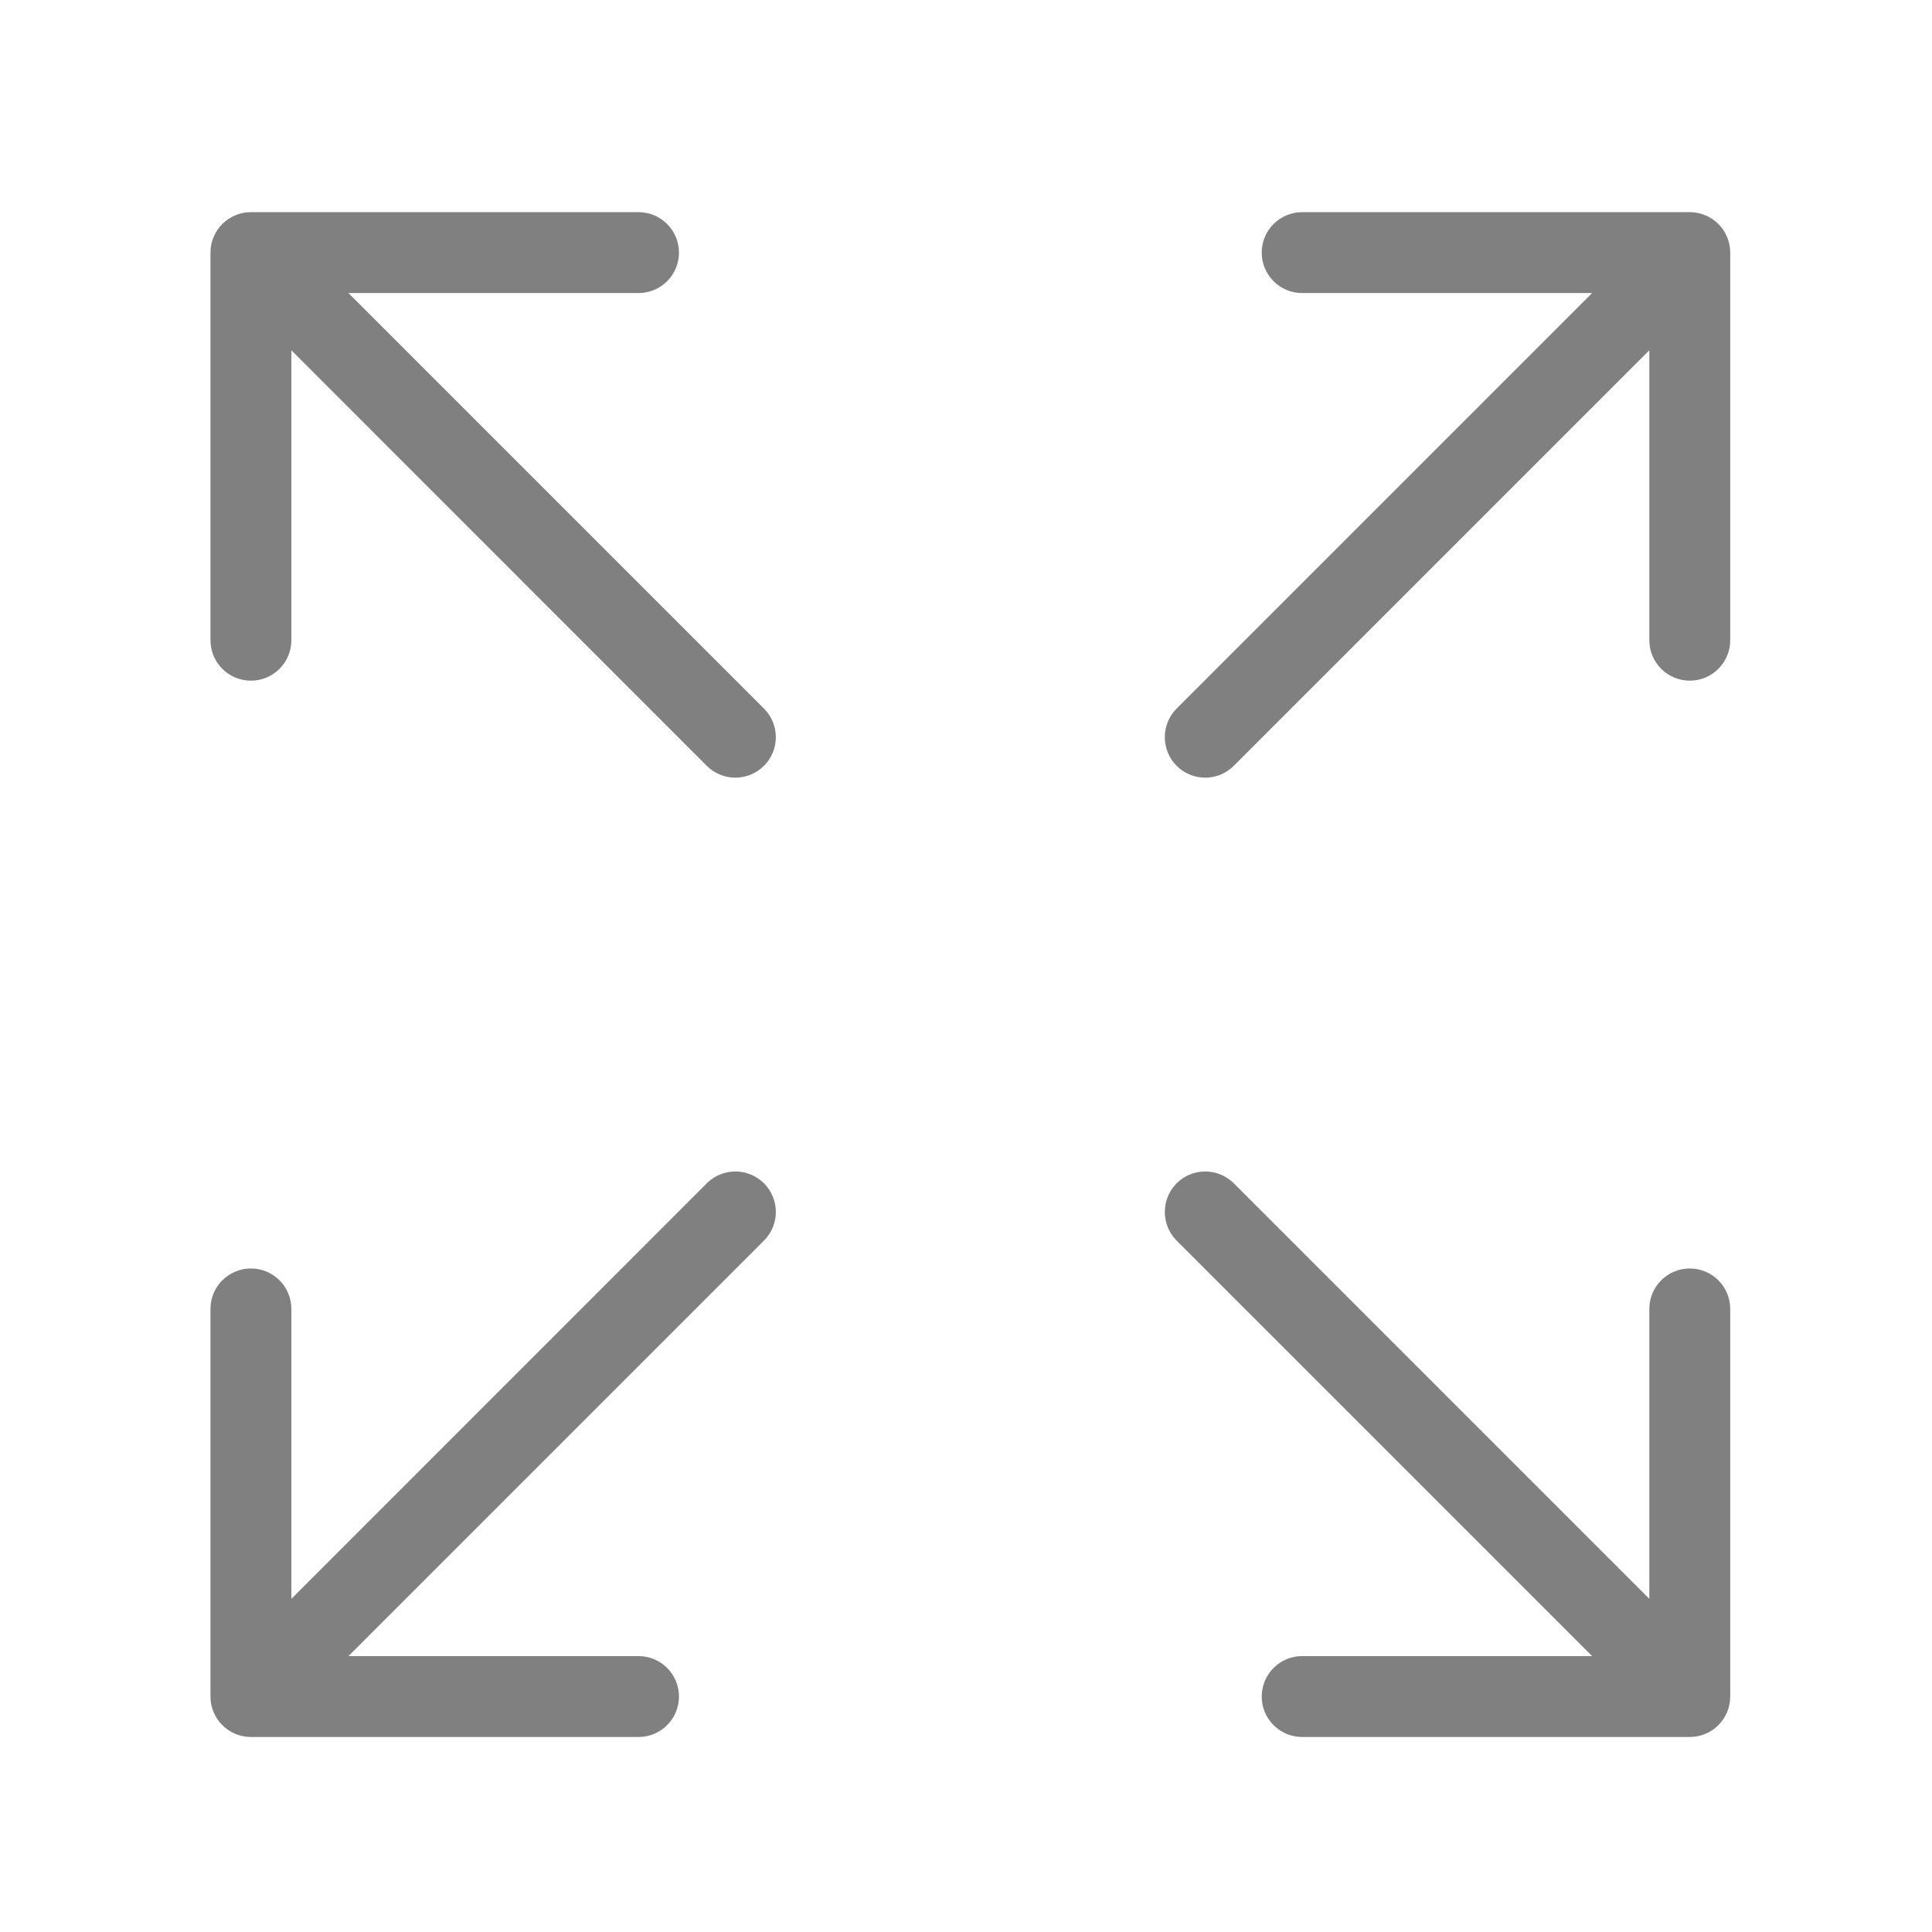 <svg width="16" height="16" viewBox="0 0 16 16" fill="none" xmlns="http://www.w3.org/2000/svg">
<path fill-rule="evenodd" clip-rule="evenodd" d="M14.329 2.092C14.329 1.907 14.179 1.757 13.994 1.757H10.784C10.599 1.757 10.449 1.907 10.449 2.092C10.449 2.277 10.599 2.427 10.784 2.427H13.185L9.744 5.868C9.614 5.999 9.614 6.211 9.744 6.342C9.875 6.473 10.087 6.473 10.218 6.342L13.659 2.901V5.302C13.659 5.487 13.809 5.637 13.994 5.637C14.179 5.637 14.329 5.487 14.329 5.302L14.329 2.092Z" fill="#808080"/>
<path fill-rule="evenodd" clip-rule="evenodd" d="M14.329 14.05C14.329 14.235 14.179 14.385 13.994 14.385H10.784C10.599 14.385 10.449 14.235 10.449 14.05C10.449 13.865 10.599 13.715 10.784 13.715H13.185L9.744 10.274C9.614 10.143 9.614 9.931 9.744 9.8C9.875 9.669 10.087 9.669 10.218 9.8L13.659 13.241V10.84C13.659 10.655 13.809 10.505 13.994 10.505C14.179 10.505 14.329 10.655 14.329 10.84L14.329 14.05Z" fill="#808080"/>
<path fill-rule="evenodd" clip-rule="evenodd" d="M1.743 2.092C1.743 1.907 1.893 1.757 2.078 1.757H5.288C5.473 1.757 5.623 1.907 5.623 2.092C5.623 2.277 5.473 2.427 5.288 2.427H2.886L6.327 5.868C6.458 5.999 6.458 6.211 6.327 6.342C6.196 6.473 5.984 6.473 5.853 6.342L2.413 2.901V5.302C2.413 5.487 2.263 5.637 2.078 5.637C1.893 5.637 1.743 5.487 1.743 5.302L1.743 2.092Z" fill="#808080"/>
<path fill-rule="evenodd" clip-rule="evenodd" d="M1.743 14.05C1.743 14.235 1.893 14.385 2.078 14.385H5.288C5.473 14.385 5.623 14.235 5.623 14.05C5.623 13.865 5.473 13.715 5.288 13.715H2.886L6.327 10.274C6.458 10.143 6.458 9.931 6.327 9.8C6.196 9.669 5.984 9.669 5.853 9.8L2.413 13.241V10.84C2.413 10.655 2.263 10.505 2.078 10.505C1.893 10.505 1.743 10.655 1.743 10.84L1.743 14.05Z" fill="#808080"/>
</svg>
